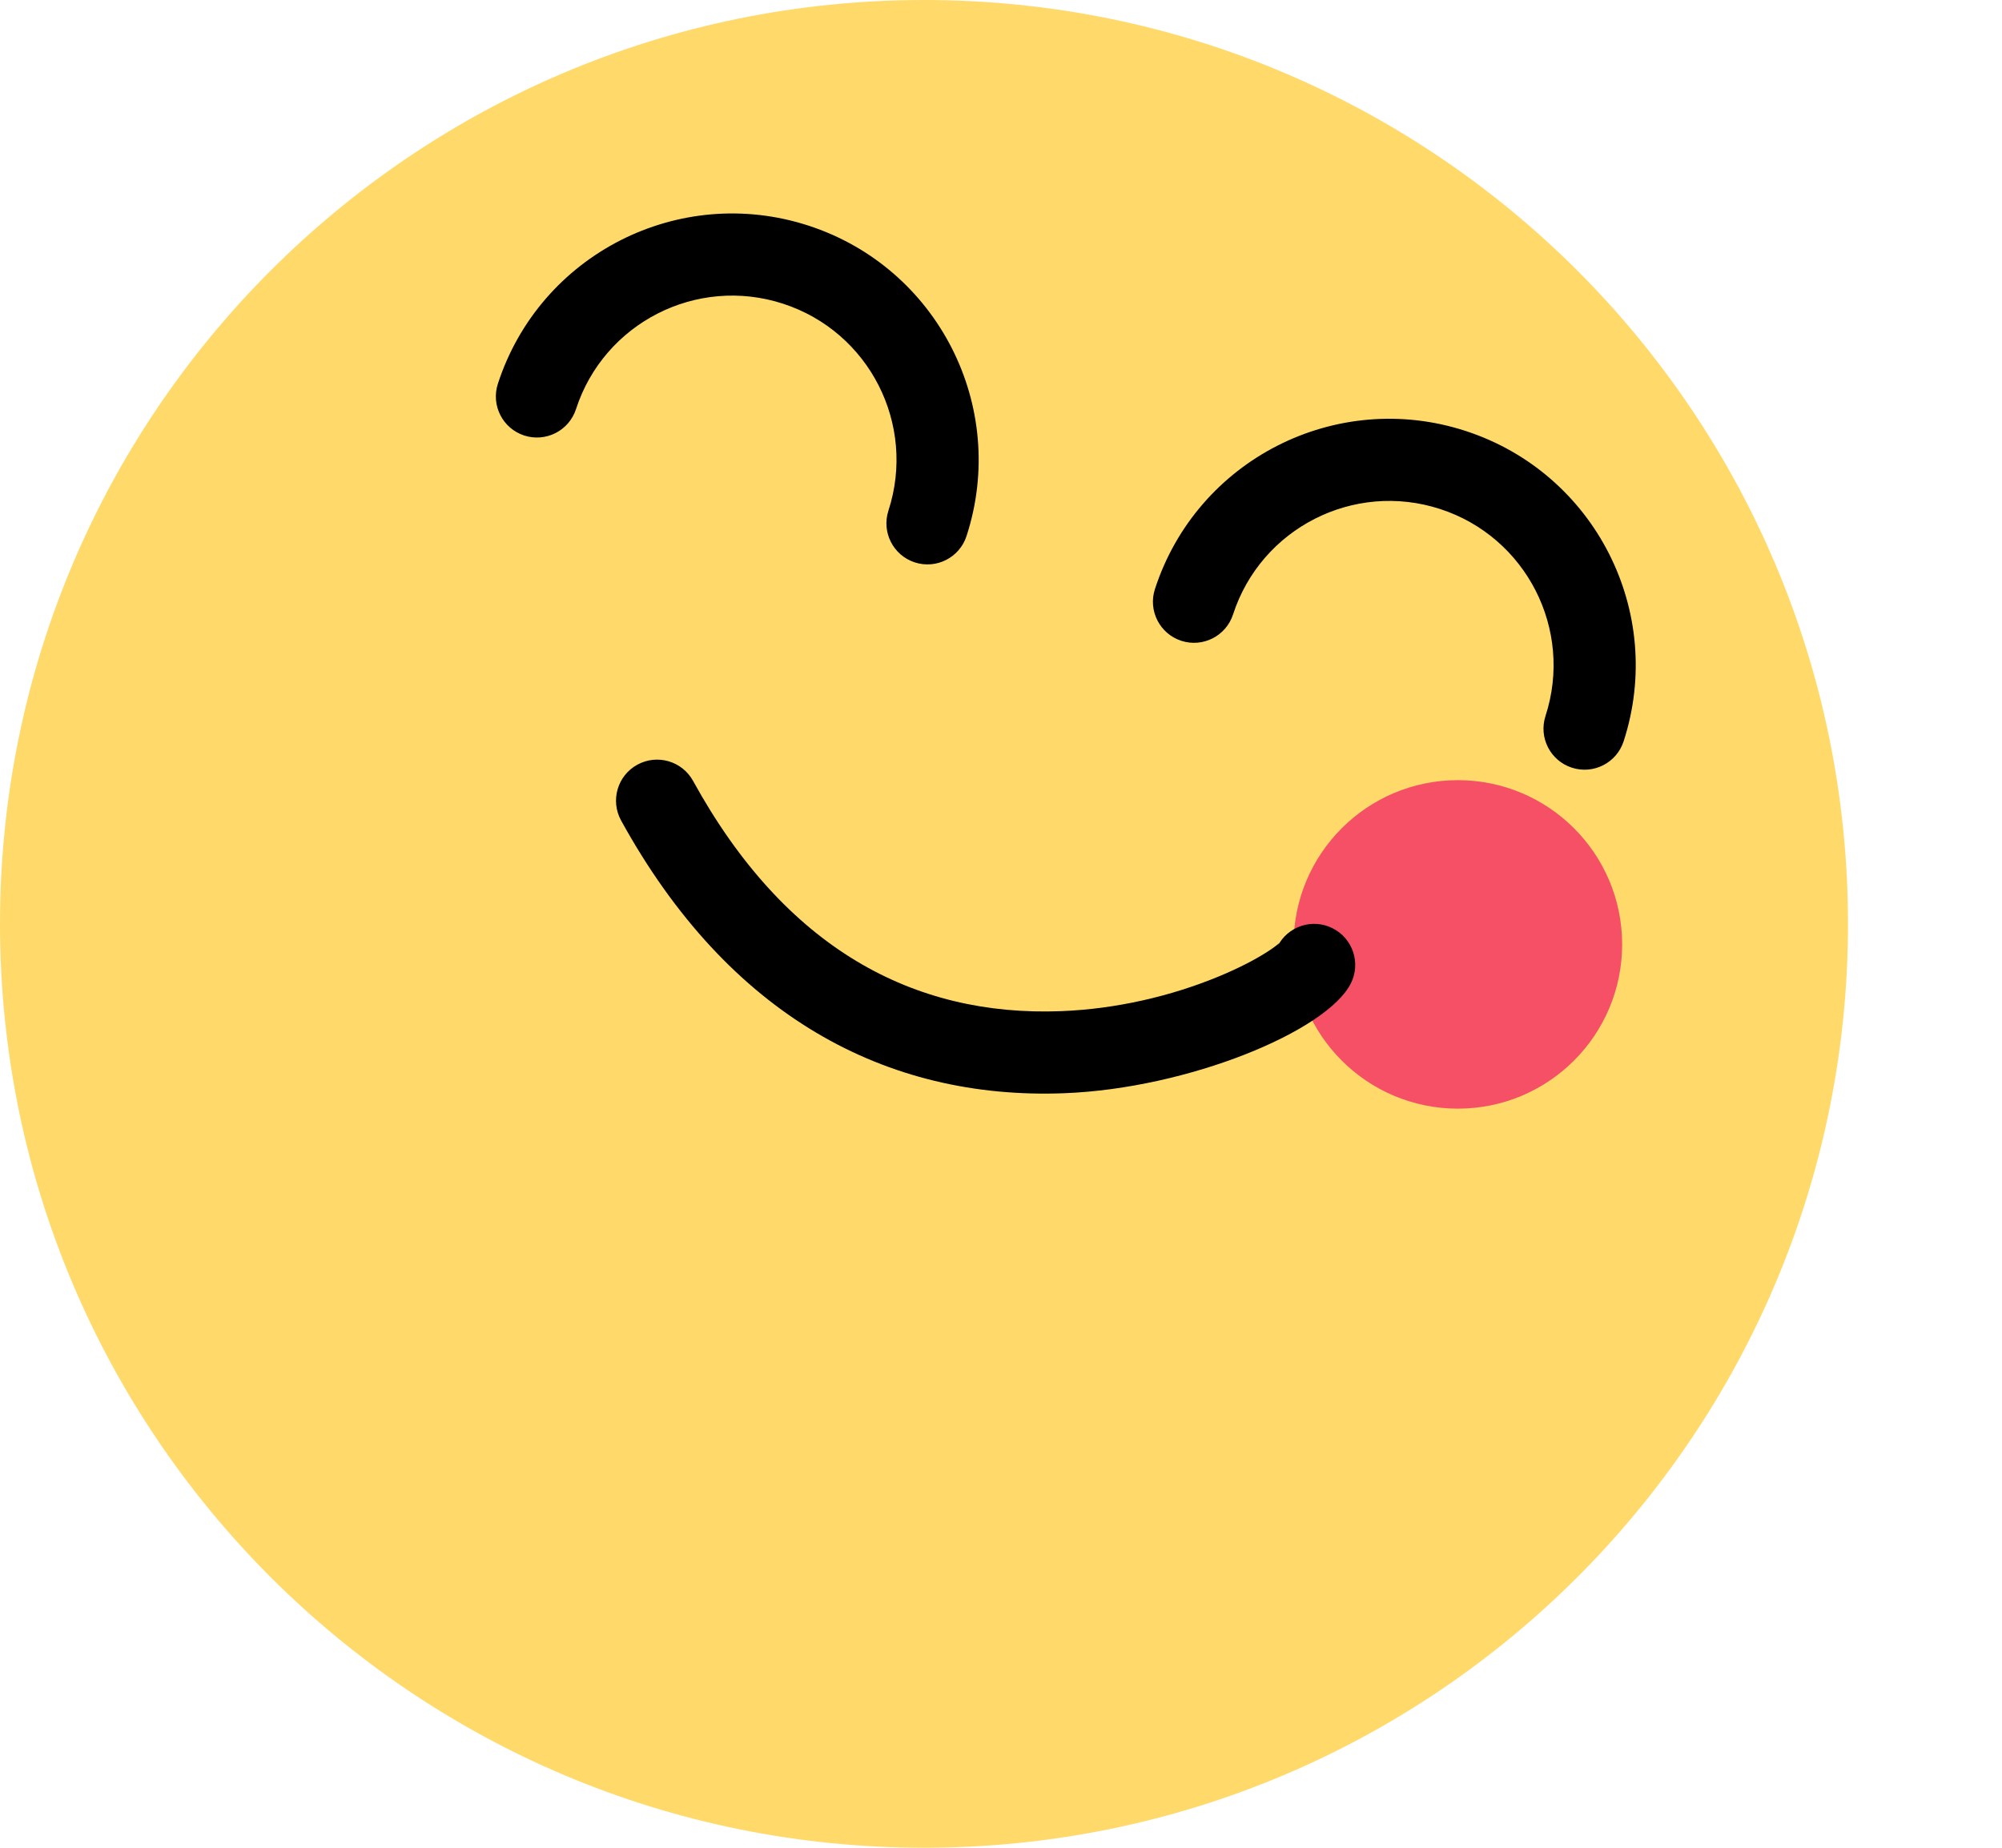 <svg width="65" height="60" viewBox="0 0 65 60" fill="none" xmlns="http://www.w3.org/2000/svg">
<path d="M30 60C13.431 60 0 46.569 0 30C0 13.431 13.431 0 30 0C46.569 0 60 13.431 60 30C60 46.569 46.569 60 30 60Z" fill="#FFDA6A"/>
<g filter="url(#filter0_f_1_3)">
<path d="M47.333 36C44.388 36 42 33.612 42 30.667C42 27.721 44.388 25.333 47.333 25.333C50.279 25.333 52.667 27.721 52.667 30.667C52.667 33.612 50.279 36 47.333 36Z" fill="#F55065"/>
</g>
<path fill-rule="evenodd" clip-rule="evenodd" d="M37.498 19.128C38.863 14.926 43.377 12.626 47.579 13.992C51.781 15.357 54.08 19.87 52.715 24.072C52.487 24.773 51.735 25.156 51.035 24.928C50.334 24.701 49.951 23.949 50.179 23.248C51.089 20.447 49.556 17.438 46.755 16.528C43.953 15.618 40.944 17.151 40.034 19.952C39.807 20.652 39.054 21.036 38.354 20.808C37.654 20.581 37.27 19.828 37.498 19.128ZM16.165 12.461C17.53 8.259 22.043 5.96 26.245 7.325C30.447 8.69 32.747 13.204 31.381 17.406C31.154 18.106 30.402 18.489 29.701 18.262C29.001 18.034 28.618 17.282 28.845 16.582C29.756 13.78 28.223 10.771 25.421 9.861C22.62 8.951 19.611 10.484 18.701 13.286C18.473 13.986 17.721 14.369 17.021 14.142C16.32 13.914 15.937 13.162 16.165 12.461ZM43.86 31.93C43.084 33.481 38.588 35.344 34.552 35.499C28.764 35.721 23.65 32.978 20.165 26.642C19.811 25.997 20.046 25.186 20.691 24.832C21.336 24.477 22.147 24.712 22.502 25.357C25.489 30.788 29.648 33.019 34.449 32.834C36.242 32.765 38.027 32.346 39.573 31.706C40.194 31.449 40.737 31.17 41.14 30.911C41.306 30.805 41.436 30.709 41.521 30.635C41.538 30.621 41.526 30.634 41.474 30.737C41.804 30.078 42.605 29.811 43.263 30.141C43.922 30.47 44.189 31.271 43.86 31.93Z" fill="black"/>
<defs>
<filter id="filter0_f_1_3" x="30.235" y="13.569" width="34.196" height="34.196" filterUnits="userSpaceOnUse" color-interpolation-filters="sRGB">
<feFlood flood-opacity="0" result="BackgroundImageFix"/>
<feBlend mode="normal" in="SourceGraphic" in2="BackgroundImageFix" result="shape"/>
<feGaussianBlur stdDeviation="5.882" result="effect1_foregroundBlur_1_3"/>
</filter>
</defs>
</svg>
